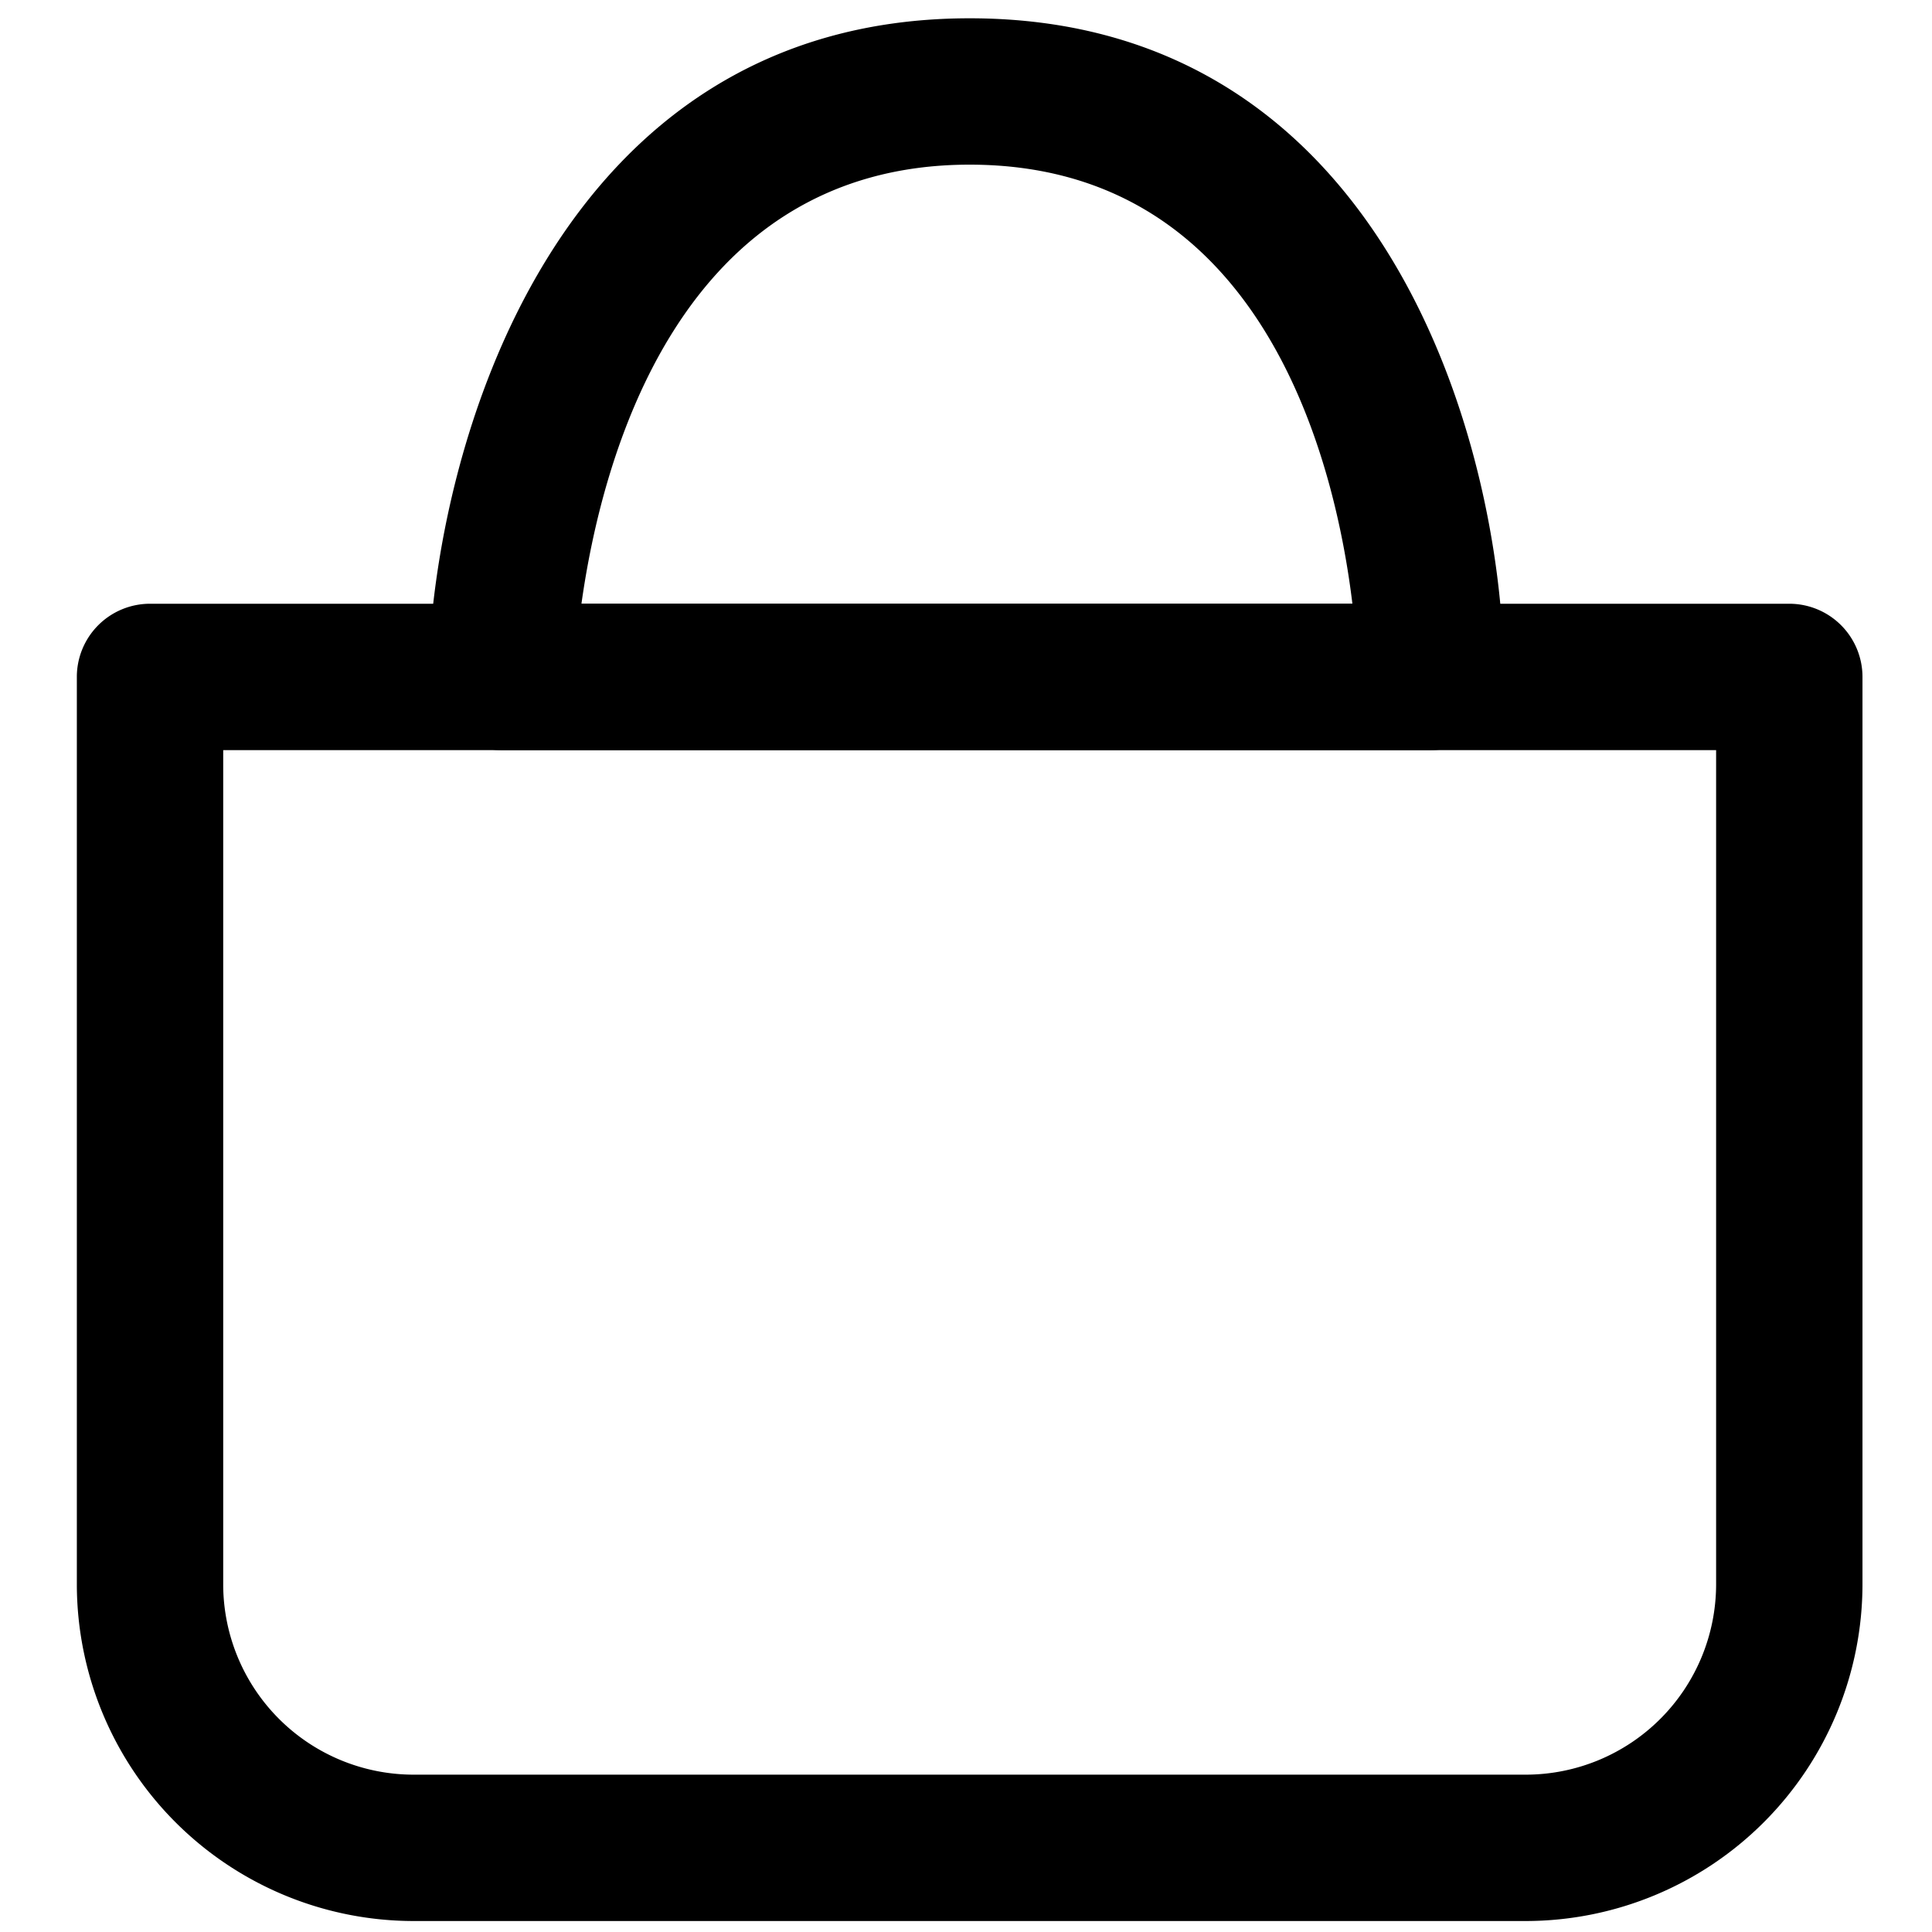 <svg viewBox="0 0 264 264">
    <path d="M20.5 82.5h224a10 10 0 0 1 10 10v124a46.052 46.052 0 0 1-46 46h-152a46.052 46.052 0 0 1-46-46v-124a10 10 0 0 1 10-10Zm214 20h-204v114a26.029 26.029 0 0 0 26 26h152a26.029 26.029 0 0 0 26-26Z"/>
    <path d="M195.5 102.5h-127a10 10 0 0 1-7.159-3.018 10 10 0 0 1-2.838-7.232c.776-31.043 17.24-89.75 74-89.75 56.853 0 72.61 58.134 73 88.873V92.5a10 10 0 0 1-10.003 10Zm-116.048-20H184.8c-2.264-18.751-11.843-60-52.3-60-39.836 0-50.312 40.437-53.048 60Z"/>
</svg>
